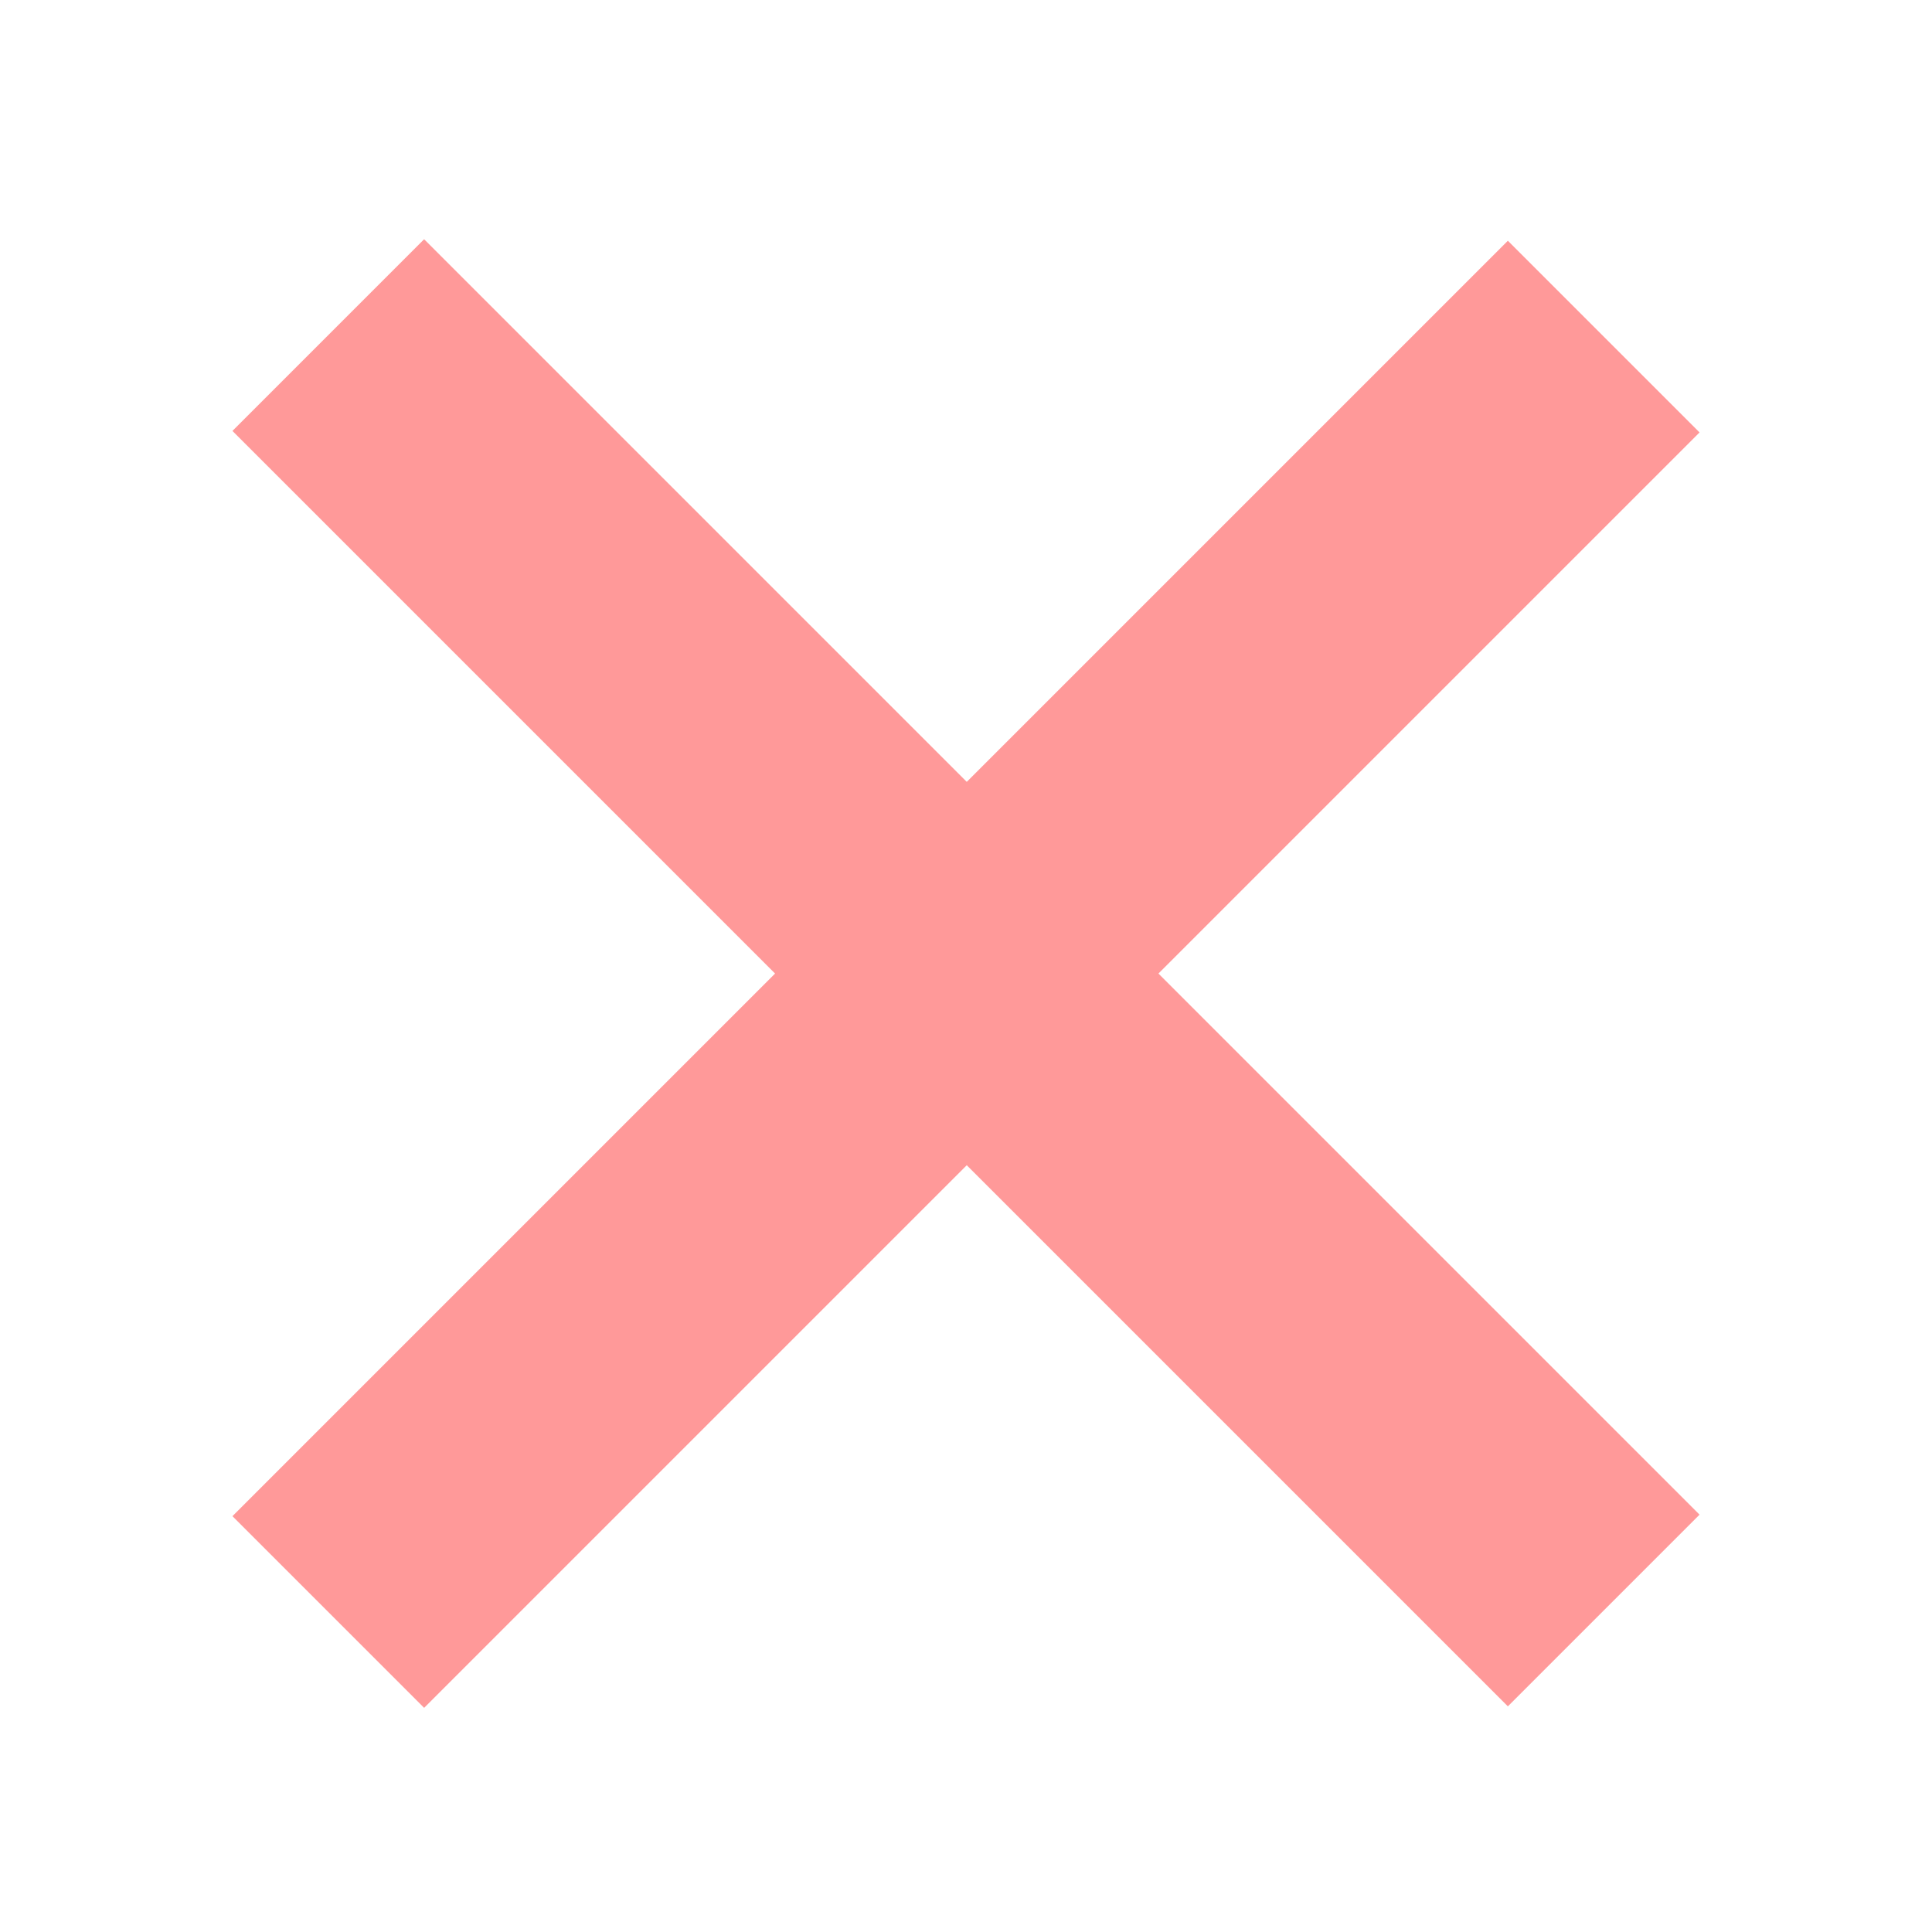 <?xml version="1.0" encoding="utf-8"?>
<!-- Generator: Adobe Illustrator 19.1.0, SVG Export Plug-In . SVG Version: 6.00 Build 0)  -->
<svg version="1.1" id="Layer_1" xmlns="http://www.w3.org/2000/svg" xmlns:xlink="http://www.w3.org/1999/xlink" x="0px" y="0px"
	 viewBox="-267 485 256 256" style="enable-background:new -267 485 256 256;" xml:space="preserve">
<style type="text/css">
	.st0{fill:#FF9999;}
</style>
<path class="st0" d="M-67.2,711.1l-169-169l25.4-25.4l169,169L-67.2,711.1z M-41.8,542.3l-169,169l-25.4-25.4l169-169L-41.8,542.3z"
	/>
</svg>
